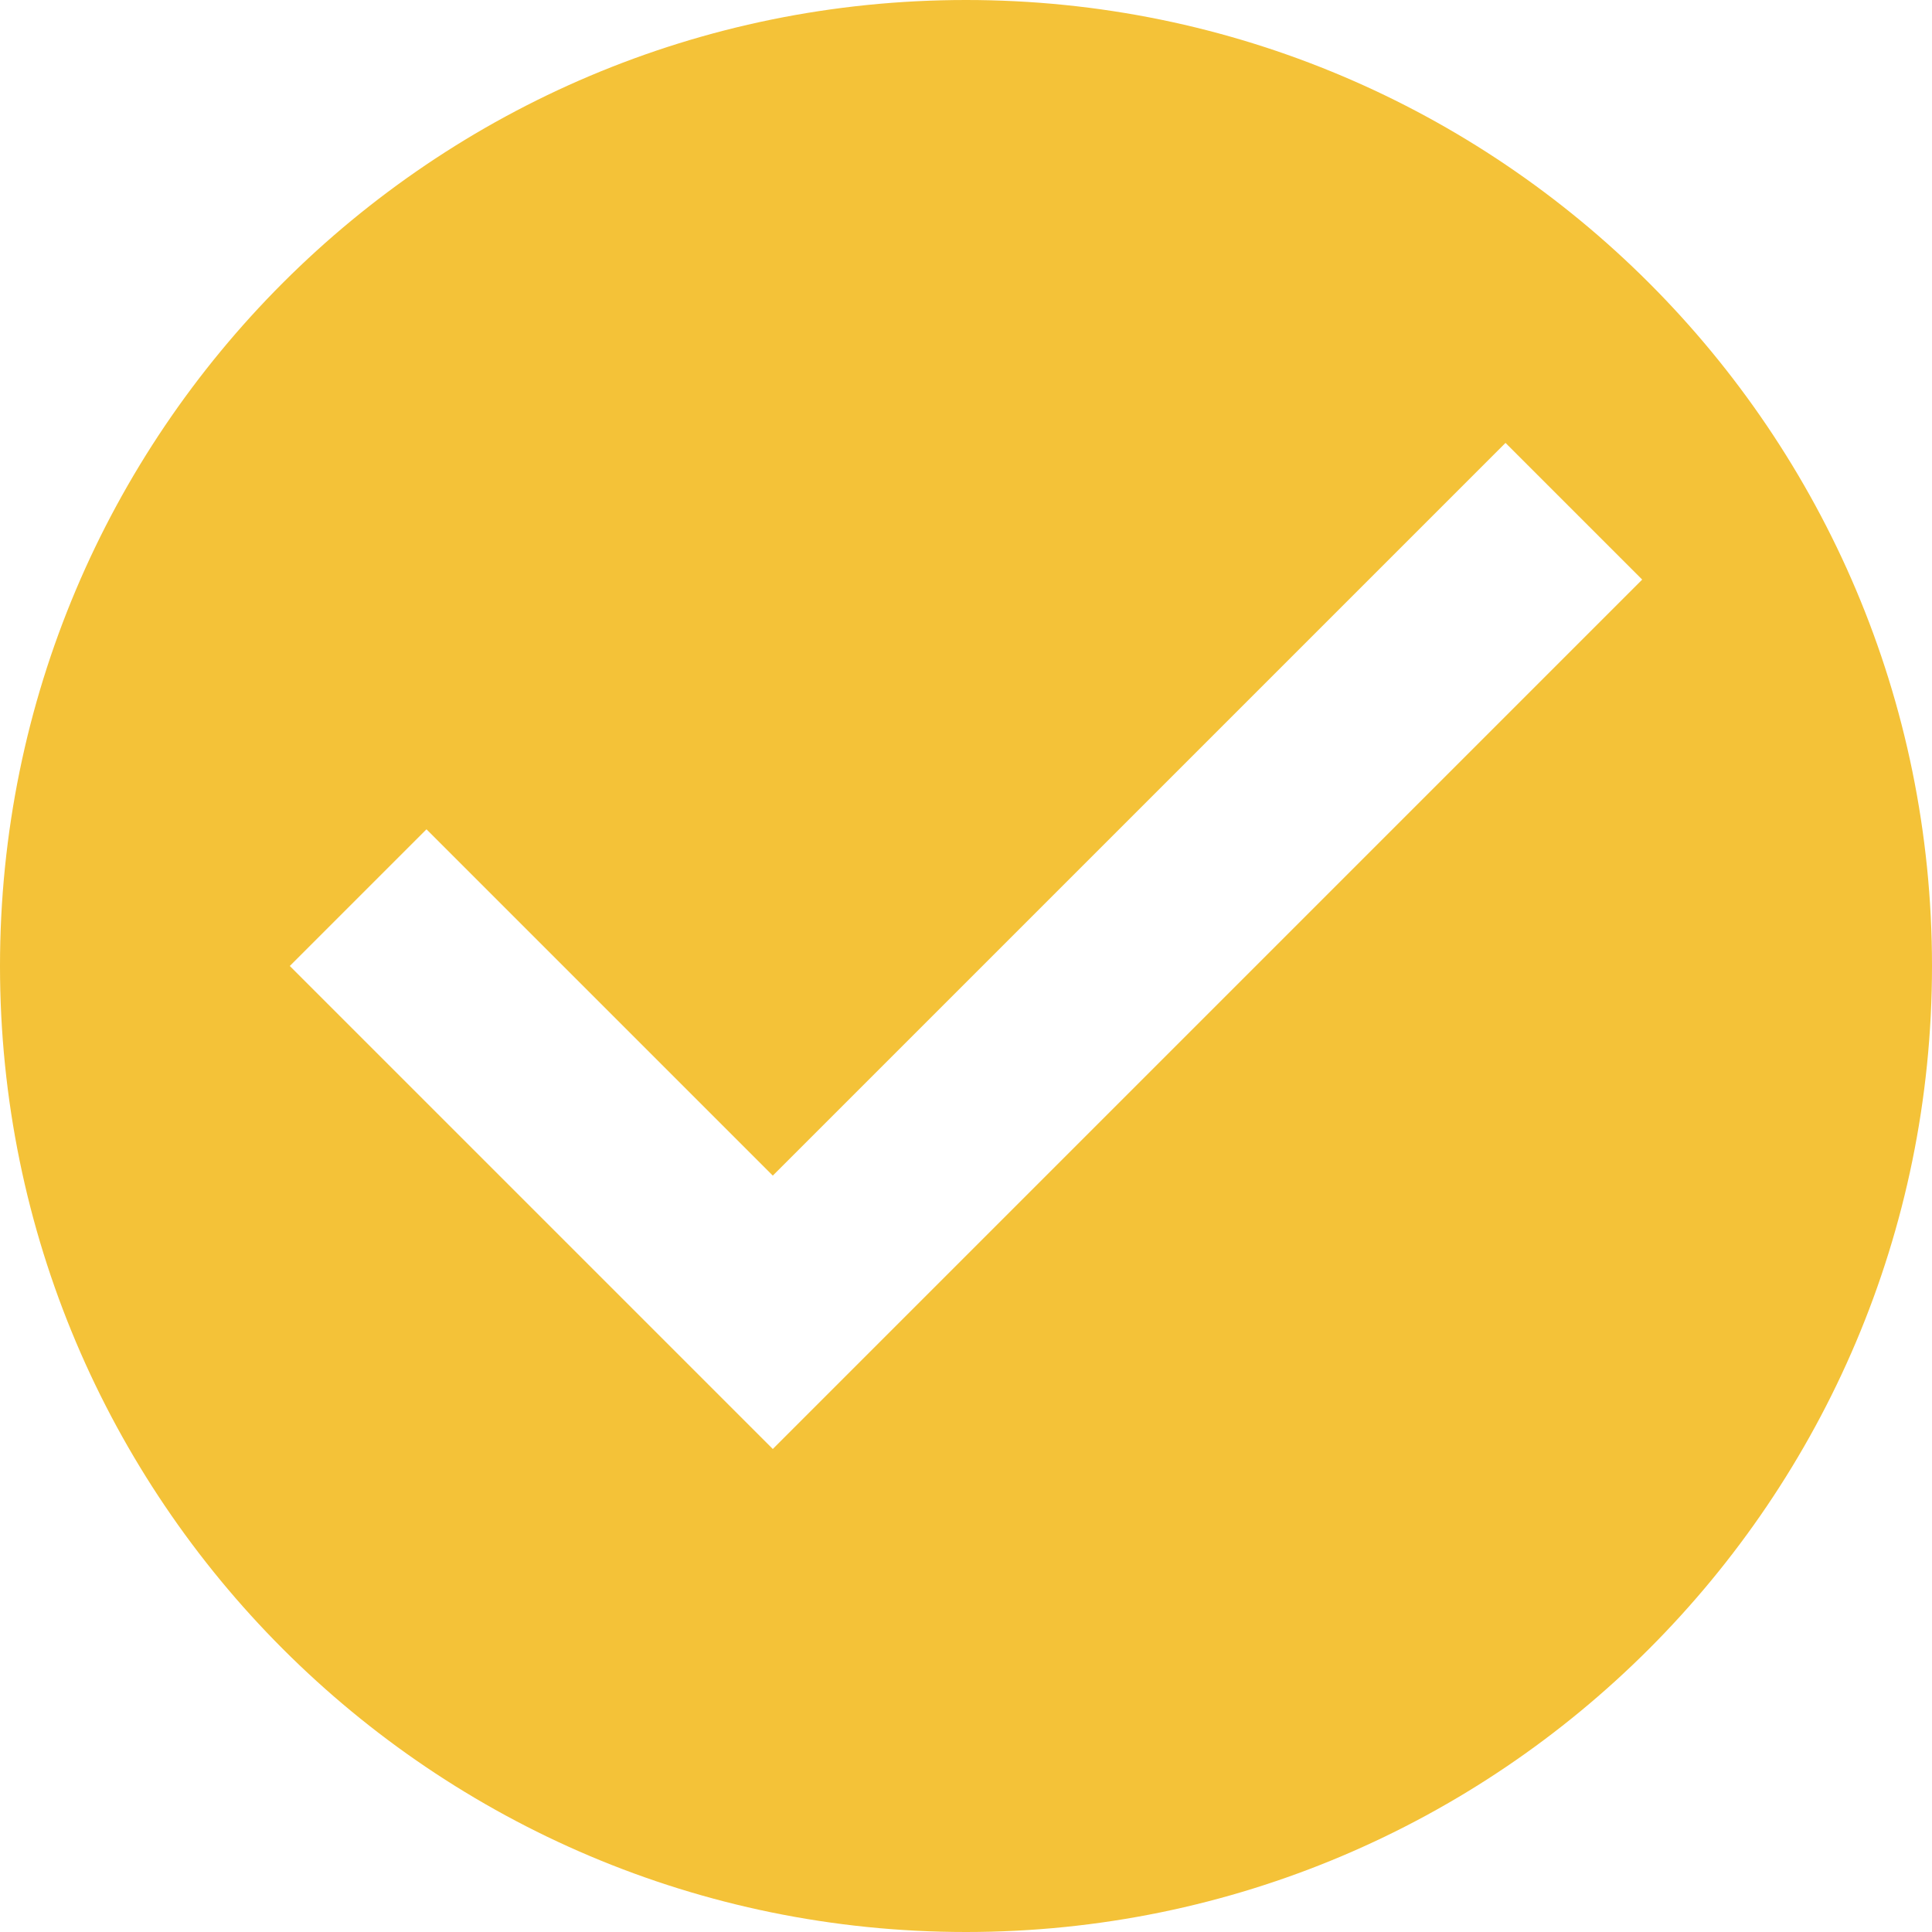 <svg width="512" height="512" viewBox="0 0 512 512" fill="none" xmlns="http://www.w3.org/2000/svg">
<path d="M256 0C114.56 0 0 114.56 0 256C0 397.312 114.56 512 256 512C397.312 512 512 397.312 512 256C512 114.56 397.312 0 256 0ZM204.8 384L76.8 256L113.024 219.776L204.8 311.552L398.976 117.376L435.2 153.6L204.8 384Z" fill="#F4C238"/>
</svg>

